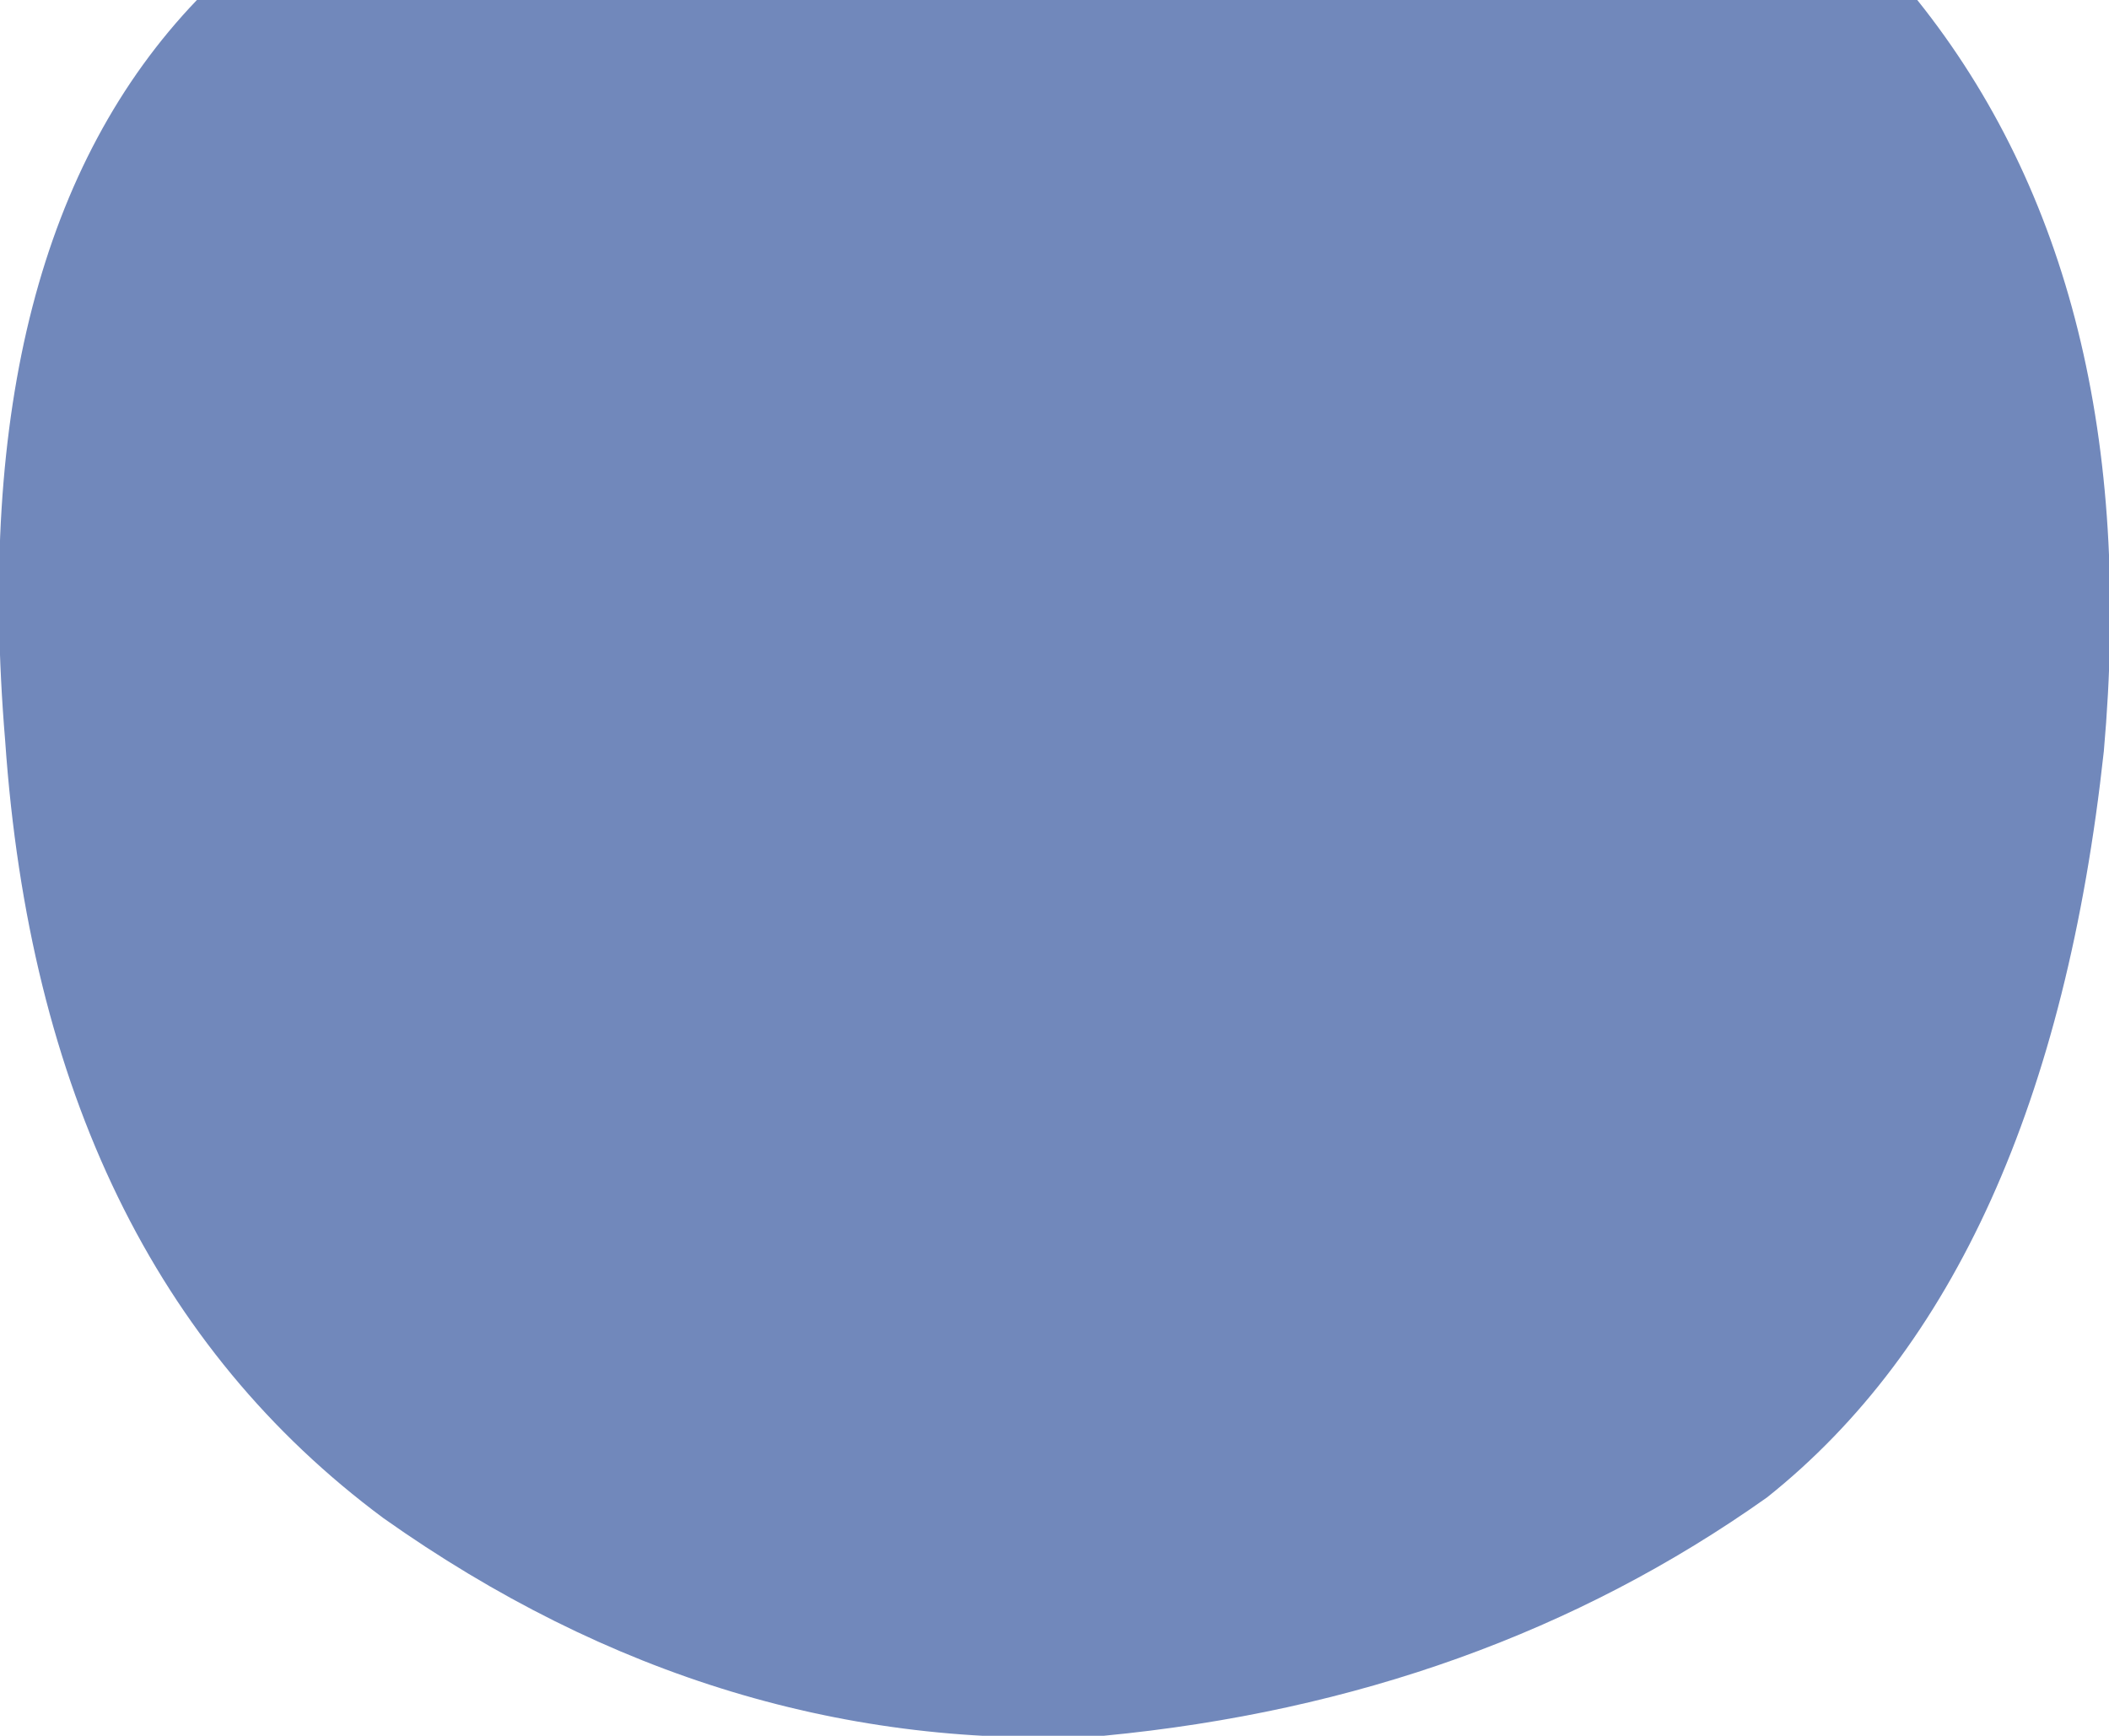 <?xml version="1.0" encoding="UTF-8" standalone="no"?>
<svg xmlns:xlink="http://www.w3.org/1999/xlink" height="16.75px" width="20.35px" xmlns="http://www.w3.org/2000/svg">
  <g transform="matrix(1.0, 0.0, 0.0, 1.0, 10.15, 8.4)">
    <path d="M10.15 -1.15 Q9.6 3.9 6.9 6.05 4.15 8.0 0.5 8.35 -3.2 8.55 -6.45 6.25 -9.75 3.8 -10.1 -1.25 -10.5 -6.05 -8.25 -8.4 L8.35 -8.4 Q10.55 -5.65 10.15 -1.15" fill="#7188bb" fill-rule="evenodd" stroke="none"/>
  </g>
</svg>
